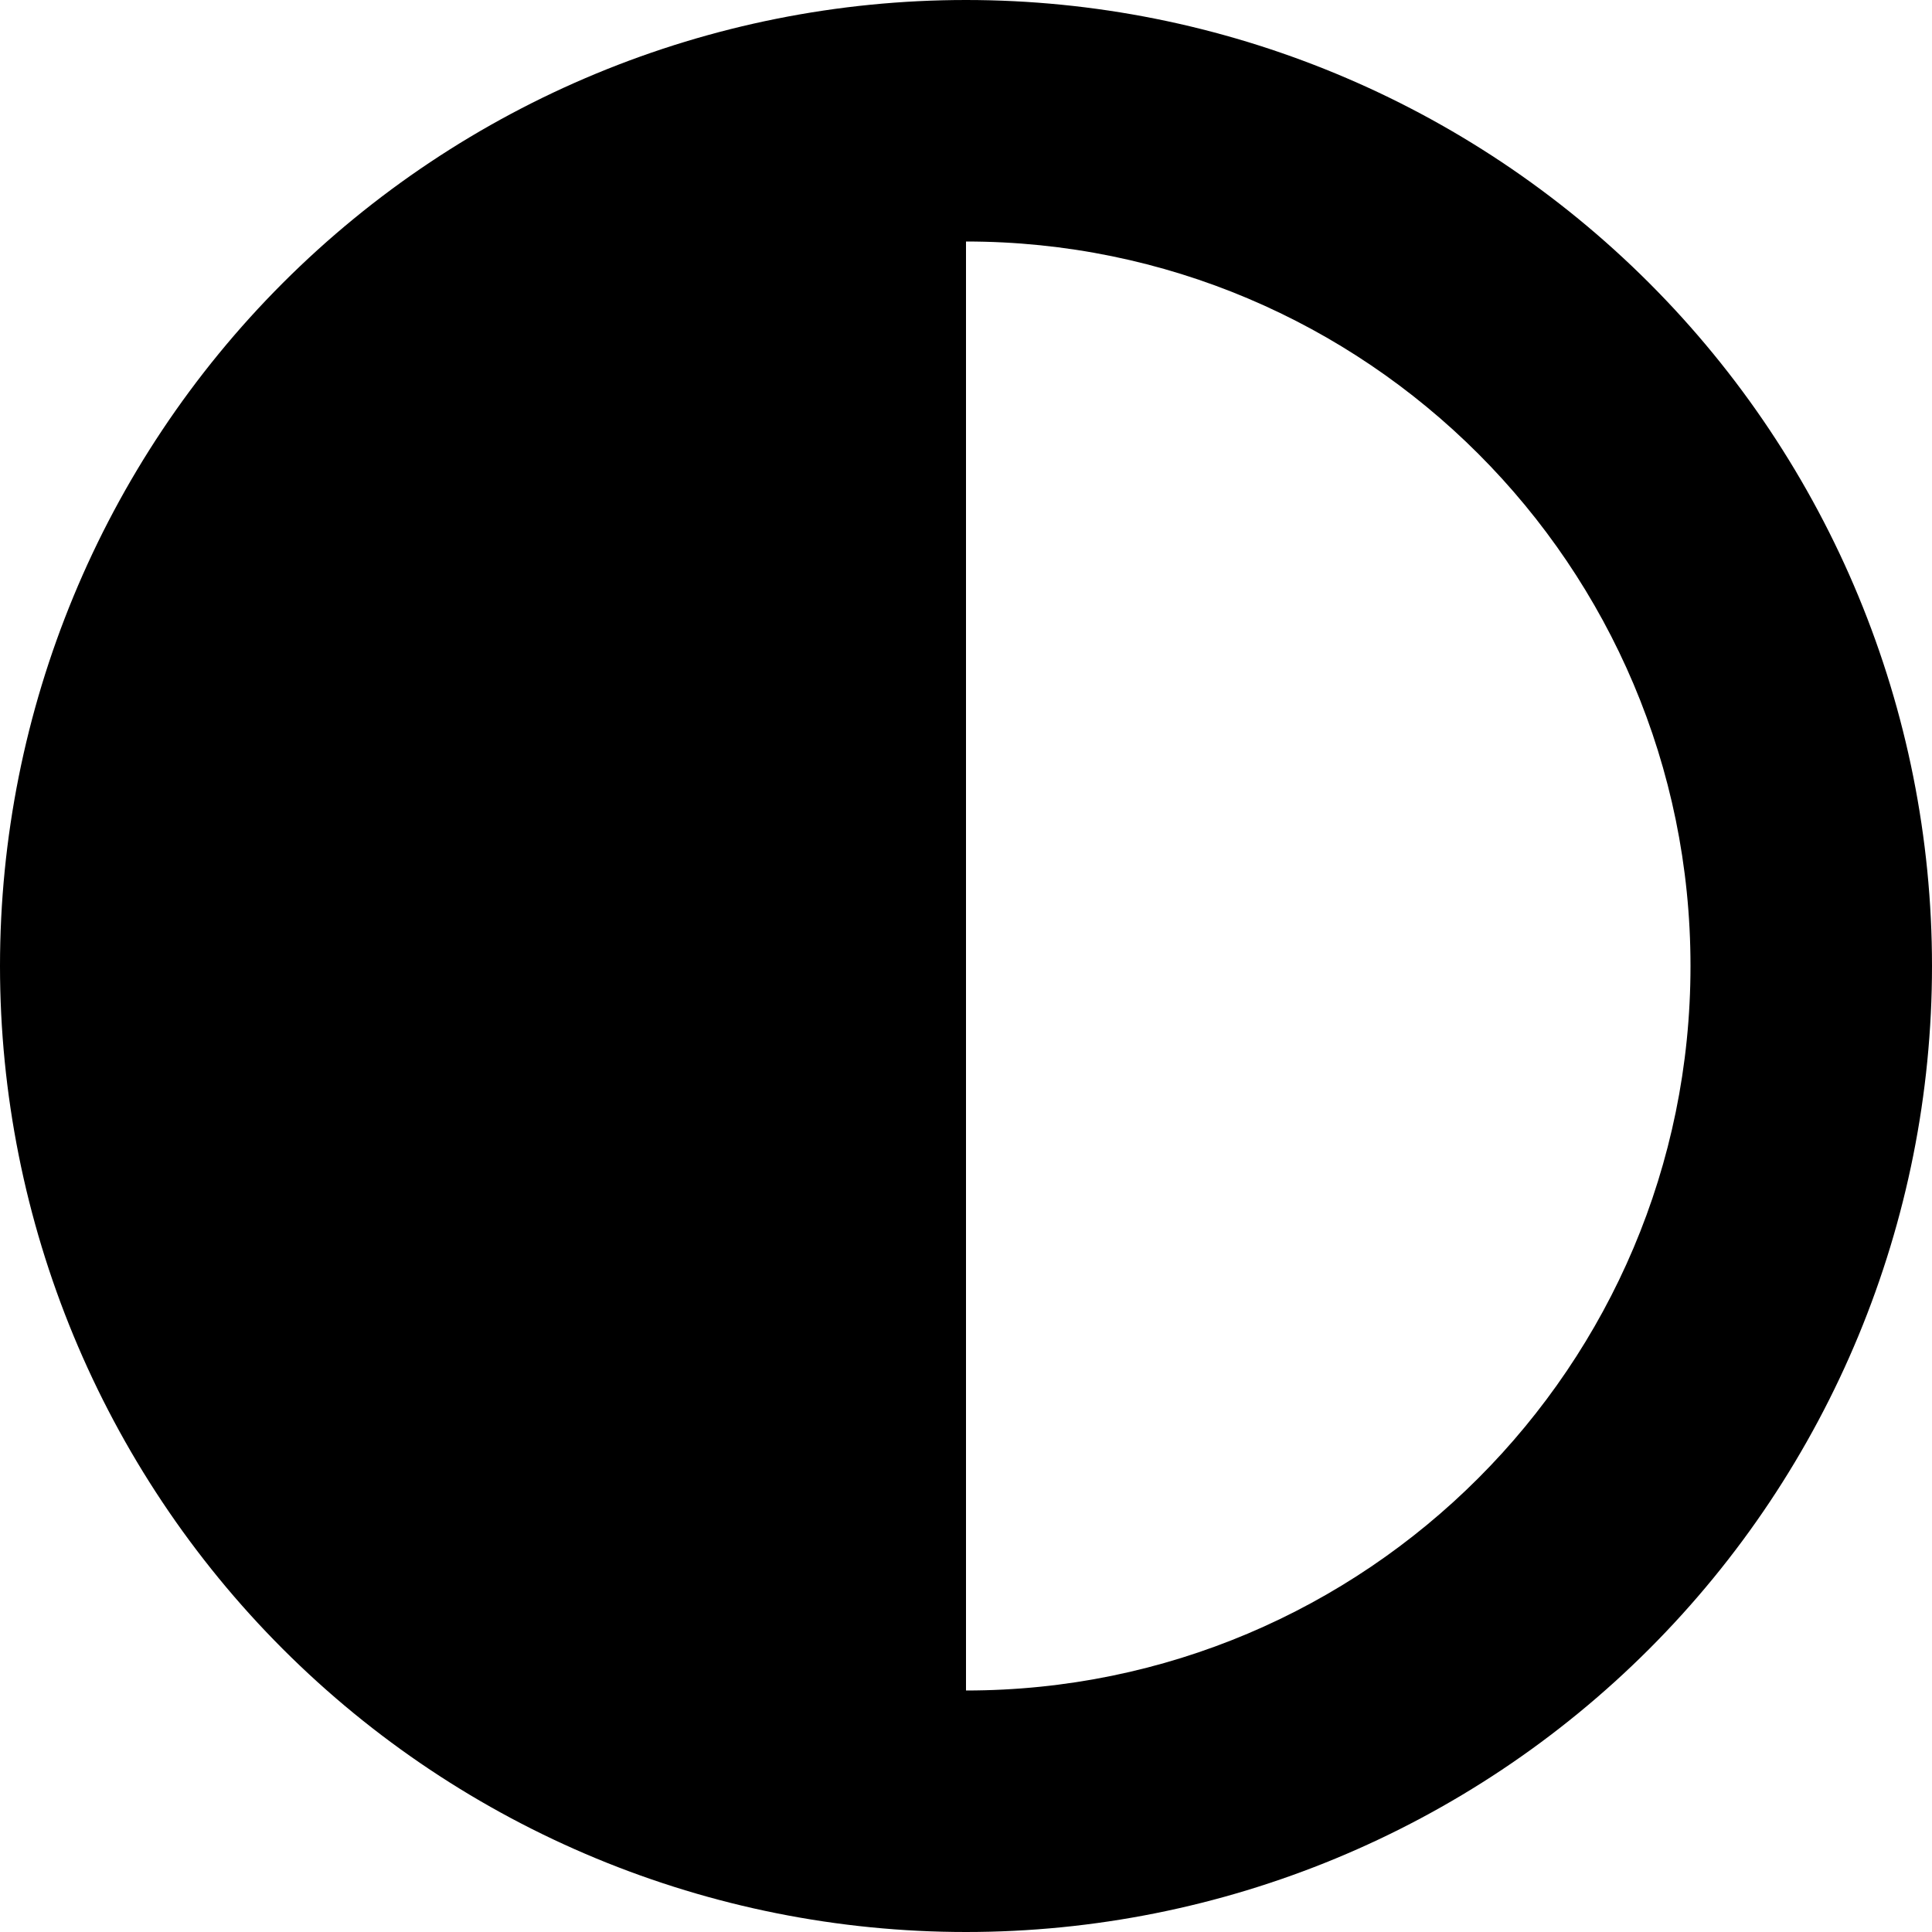 <svg width="30" height="30" viewBox="0 0 30 30" fill="none" xmlns="http://www.w3.org/2000/svg">
<g id="Frame" clip-path="url(#clip0_275_122)">
<path id="Vector" d="M26.25 15C26.25 8.789 21.211 3.75 15 3.75V26.25C21.211 26.25 26.25 21.211 26.25 15ZM0 15C0 11.022 1.58 7.206 4.393 4.393C7.206 1.58 11.022 0 15 0C18.978 0 22.794 1.58 25.607 4.393C28.42 7.206 30 11.022 30 15C30 18.978 28.42 22.794 25.607 25.607C22.794 28.42 18.978 30 15 30C11.022 30 7.206 28.42 4.393 25.607C1.58 22.794 0 18.978 0 15Z" fill="black"/>
</g>
<defs>
<clipPath id="clip0_275_122">
<rect width="30" height="30" fill="white"/>
</clipPath>
</defs>
</svg>
